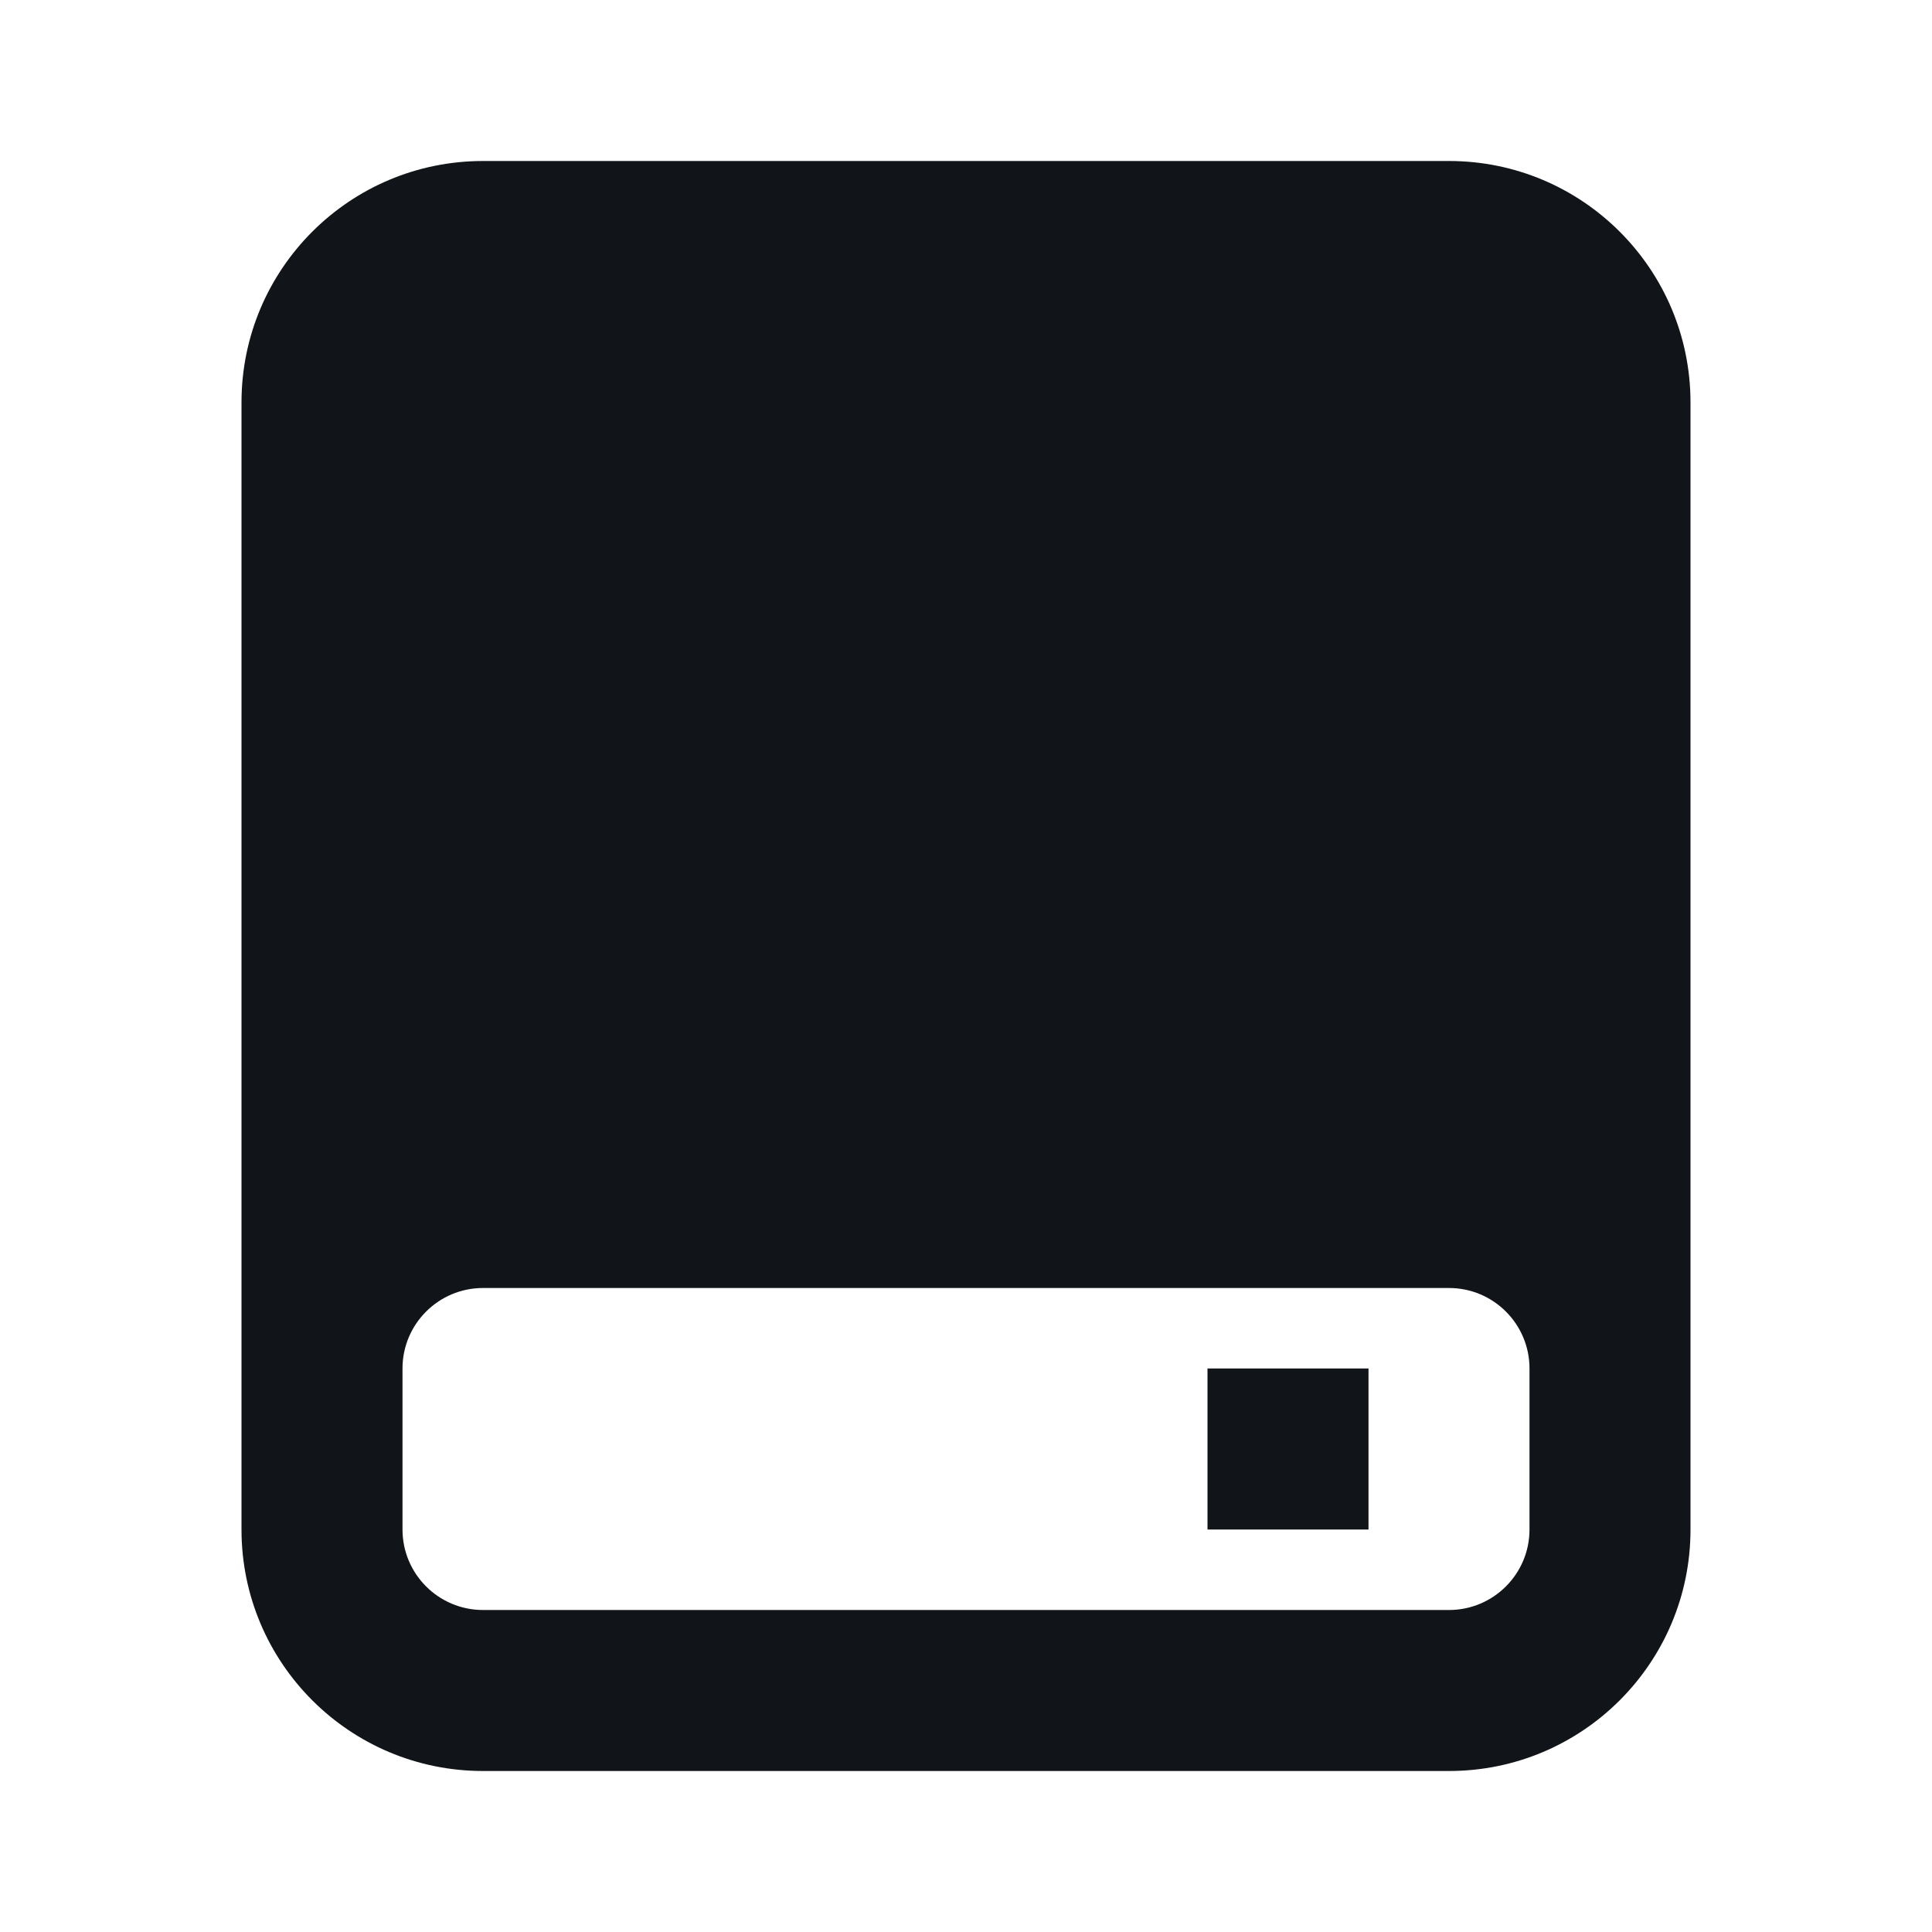 <svg width="24" height="24" viewBox="0 0 24 24" fill="none" xmlns="http://www.w3.org/2000/svg">
<path d="M18 2C19.657 2 21 3.343 21 5V19C21 20.657 19.657 22 18 22H6C4.343 22 3 20.657 3 19L3 5C3 3.343 4.343 2 6 2H18ZM6 16C5.448 16 5 16.448 5 17V19C5 19.552 5.448 20 6 20H18C18.552 20 19 19.552 19 19V17C19 16.448 18.552 16 18 16H6ZM15 17H17V19H15V17Z" fill="#111418"/>
</svg>
